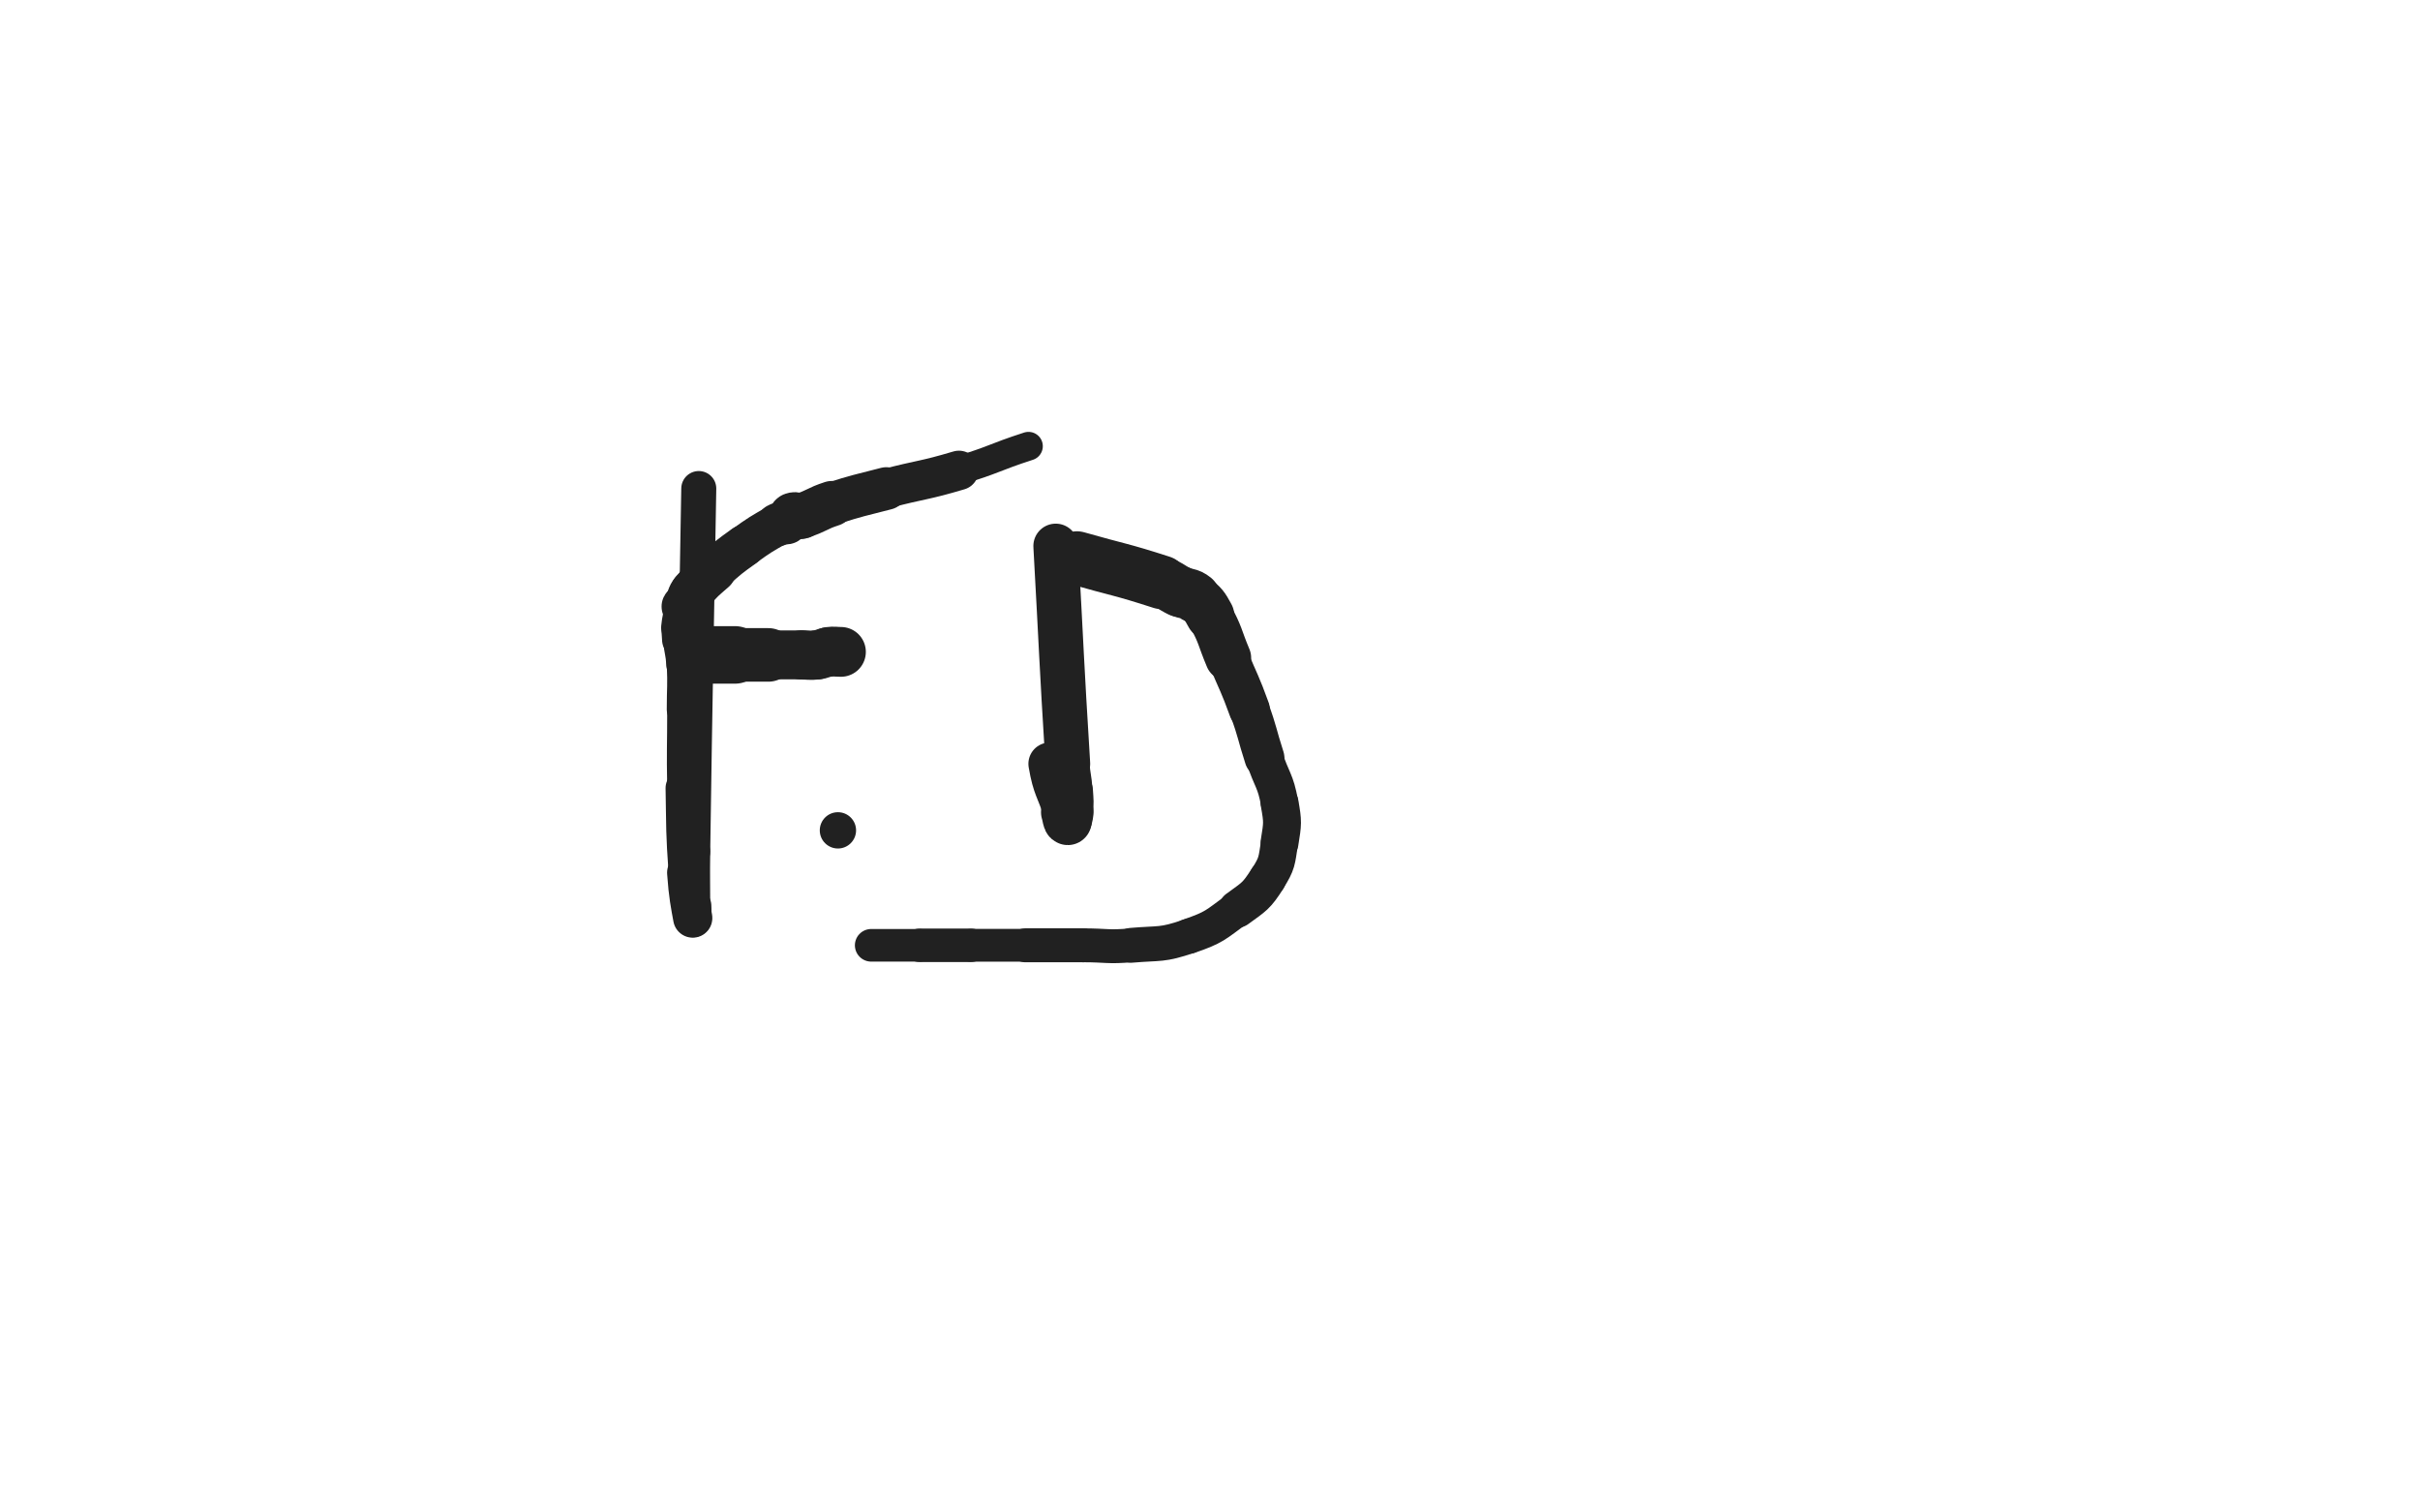 <svg xmlns="http://www.w3.org/2000/svg" xmlns:xlink="http://www.w3.org/1999/xlink" viewBox="0 0 800 500"><path d="M 231.000,161.500 C 230.000,221.500 229.870,221.499 229.000,281.500" stroke-width="11.571" stroke="rgb(33,33,33)" fill="none" stroke-linecap="round"></path><path d="M 229.000,281.500 C 228.870,290.499 229.000,290.500 229.000,299.500" stroke-width="11.571" stroke="rgb(33,33,33)" fill="none" stroke-linecap="round"></path><path d="M 229.000,299.500 C 229.000,301.500 229.209,304.650 229.000,303.500" stroke-width="12.331" stroke="rgb(33,33,33)" fill="none" stroke-linecap="round"></path><path d="M 229.000,303.500 C 228.209,299.150 227.526,296.040 227.000,288.500" stroke-width="12.953" stroke="rgb(33,33,33)" fill="none" stroke-linecap="round"></path><path d="M 227.000,288.500 C 226.026,274.540 226.259,274.504 226.000,260.500" stroke-width="11.952" stroke="rgb(33,33,33)" fill="none" stroke-linecap="round"></path><path d="M 226.000,260.500 C 225.759,247.504 226.000,247.500 226.000,234.500" stroke-width="10.879" stroke="rgb(33,33,33)" fill="none" stroke-linecap="round"></path><path d="M 226.000,234.500 C 226.000,227.000 226.325,226.980 226.000,219.500" stroke-width="11.163" stroke="rgb(33,33,33)" fill="none" stroke-linecap="round"></path><path d="M 226.000,219.500 C 225.825,215.480 225.334,215.510 225.000,211.500" stroke-width="11.558" stroke="rgb(33,33,33)" fill="none" stroke-linecap="round"></path><path d="M 225.000,211.500 C 224.834,209.510 224.802,209.484 225.000,207.500" stroke-width="12.261" stroke="rgb(33,33,33)" fill="none" stroke-linecap="round"></path><path d="M 225.000,207.500 C 225.302,204.484 225.571,204.506 226.000,201.500" stroke-width="12.898" stroke="rgb(33,33,33)" fill="none" stroke-linecap="round"></path><path d="M 226.000,201.500 C 226.071,201.006 225.793,200.914 226.000,200.500" stroke-width="13.782" stroke="rgb(33,33,33)" fill="none" stroke-linecap="round"></path><path d="M 226.000,200.500 C 226.293,199.914 226.640,200.101 227.000,199.500" stroke-width="14.597" stroke="rgb(33,33,33)" fill="none" stroke-linecap="round"></path><path d="M 227.000,199.500 C 228.140,197.601 227.600,197.211 229.000,195.500" stroke-width="14.787" stroke="rgb(33,33,33)" fill="none" stroke-linecap="round"></path><path d="M 229.000,195.500 C 232.100,191.711 232.294,191.770 236.000,188.500" stroke-width="14.730" stroke="rgb(33,33,33)" fill="none" stroke-linecap="round"></path><path d="M 236.000,188.500 C 240.794,184.270 240.797,184.216 246.000,180.500" stroke-width="13.871" stroke="rgb(33,33,33)" fill="none" stroke-linecap="round"></path><path d="M 246.000,180.500 C 251.297,176.716 251.366,176.719 257.000,173.500" stroke-width="13.714" stroke="rgb(33,33,33)" fill="none" stroke-linecap="round"></path><path d="M 257.000,173.500 C 258.366,172.719 258.680,173.292 260.000,172.500" stroke-width="14.227" stroke="rgb(33,33,33)" fill="none" stroke-linecap="round"></path><path d="M 260.000,172.500 C 261.180,171.792 260.787,170.985 262.000,170.500" stroke-width="14.865" stroke="rgb(33,33,33)" fill="none" stroke-linecap="round"></path><path d="M 262.000,170.500 C 263.287,169.985 263.584,170.936 265.000,170.500" stroke-width="15.282" stroke="rgb(33,33,33)" fill="none" stroke-linecap="round"></path><path d="M 265.000,170.500 C 270.084,168.936 269.880,168.146 275.000,166.500" stroke-width="15.002" stroke="rgb(33,33,33)" fill="none" stroke-linecap="round"></path><path d="M 275.000,166.500 C 283.880,163.646 283.965,163.866 293.000,161.500" stroke-width="14.106" stroke="rgb(33,33,33)" fill="none" stroke-linecap="round"></path><path d="M 293.000,161.500 C 304.965,158.366 305.157,159.028 317.000,155.500" stroke-width="13.026" stroke="rgb(33,33,33)" fill="none" stroke-linecap="round"></path><path d="M 317.000,155.500 C 328.657,152.028 328.421,151.246 340.000,147.500" stroke-width="9.465" stroke="rgb(33,33,33)" fill="none" stroke-linecap="round"></path><path d="M 230.000,216.500 C 236.500,216.500 236.500,216.500 243.000,216.500" stroke-width="19.014" stroke="rgb(33,33,33)" fill="none" stroke-linecap="round"></path><path d="M 243.000,216.500 C 248.500,216.500 248.500,216.500 254.000,216.500" stroke-width="17.706" stroke="rgb(33,33,33)" fill="none" stroke-linecap="round"></path><path d="M 254.000,216.500 C 259.500,216.500 259.500,216.500 265.000,216.500" stroke-width="16.169" stroke="rgb(33,33,33)" fill="none" stroke-linecap="round"></path><path d="M 265.000,216.500 C 267.500,216.500 267.534,216.774 270.000,216.500" stroke-width="16.283" stroke="rgb(33,33,33)" fill="none" stroke-linecap="round"></path><path d="M 270.000,216.500 C 272.034,216.274 271.970,215.754 274.000,215.500" stroke-width="16.246" stroke="rgb(33,33,33)" fill="none" stroke-linecap="round"></path><path d="M 274.000,215.500 C 275.970,215.254 276.000,215.500 278.000,215.500" stroke-width="16.457" stroke="rgb(33,33,33)" fill="none" stroke-linecap="round"></path><circle r="6" cx="277" cy="274.5" fill="rgb(33,33,33)"></circle><path d="M 349.000,180.500 C 351.000,216.500 350.779,216.518 353.000,252.500" stroke-width="14.783" stroke="rgb(33,33,33)" fill="none" stroke-linecap="round"></path><path d="M 353.000,252.500 C 353.279,257.018 353.718,256.988 354.000,261.500" stroke-width="14.372" stroke="rgb(33,33,33)" fill="none" stroke-linecap="round"></path><path d="M 354.000,261.500 C 354.218,264.988 354.344,265.056 354.000,268.500" stroke-width="14.615" stroke="rgb(33,33,33)" fill="none" stroke-linecap="round"></path><path d="M 354.000,268.500 C 353.844,270.056 353.500,271.500 353.000,271.500" stroke-width="15.023" stroke="rgb(33,33,33)" fill="none" stroke-linecap="round"></path><path d="M 353.000,271.500 C 352.500,271.500 352.476,270.008 352.000,268.500" stroke-width="15.732" stroke="rgb(33,33,33)" fill="none" stroke-linecap="round"></path><path d="M 352.000,268.500 C 349.476,260.508 348.405,260.697 347.000,252.500" stroke-width="14.070" stroke="rgb(33,33,33)" fill="none" stroke-linecap="round"></path><path d="M 356.000,184.500 C 370.000,188.500 370.183,188.030 384.000,192.500" stroke-width="17.731" stroke="rgb(33,33,33)" fill="none" stroke-linecap="round"></path><path d="M 384.000,192.500 C 387.183,193.530 386.949,194.113 390.000,195.500" stroke-width="16.910" stroke="rgb(33,33,33)" fill="none" stroke-linecap="round"></path><path d="M 390.000,195.500 C 392.449,196.613 392.959,195.868 395.000,197.500" stroke-width="16.807" stroke="rgb(33,33,33)" fill="none" stroke-linecap="round"></path><path d="M 395.000,197.500 C 397.959,199.868 398.136,200.110 400.000,203.500" stroke-width="16.052" stroke="rgb(33,33,33)" fill="none" stroke-linecap="round"></path><path d="M 400.000,203.500 C 403.636,210.110 403.055,210.477 406.000,217.500" stroke-width="15.214" stroke="rgb(33,33,33)" fill="none" stroke-linecap="round"></path><path d="M 406.000,217.500 C 409.555,225.977 409.862,225.869 413.000,234.500" stroke-width="13.548" stroke="rgb(33,33,33)" fill="none" stroke-linecap="round"></path><path d="M 413.000,234.500 C 415.862,242.369 415.427,242.524 418.000,250.500" stroke-width="13.189" stroke="rgb(33,33,33)" fill="none" stroke-linecap="round"></path><path d="M 418.000,250.500 C 420.427,258.024 421.628,257.817 423.000,265.500" stroke-width="12.354" stroke="rgb(33,33,33)" fill="none" stroke-linecap="round"></path><path d="M 423.000,265.500 C 424.128,271.817 424.014,272.164 423.000,278.500" stroke-width="12.536" stroke="rgb(33,33,33)" fill="none" stroke-linecap="round"></path><path d="M 423.000,278.500 C 422.014,284.664 422.305,285.307 419.000,290.500" stroke-width="12.270" stroke="rgb(33,33,33)" fill="none" stroke-linecap="round"></path><path d="M 419.000,290.500 C 415.305,296.307 414.657,296.366 409.000,300.500" stroke-width="12.362" stroke="rgb(33,33,33)" fill="none" stroke-linecap="round"></path><path d="M 409.000,300.500 C 401.657,305.866 401.546,306.570 393.000,309.500" stroke-width="11.638" stroke="rgb(33,33,33)" fill="none" stroke-linecap="round"></path><path d="M 393.000,309.500 C 384.046,312.570 383.553,311.681 374.000,312.500" stroke-width="11.511" stroke="rgb(33,33,33)" fill="none" stroke-linecap="round"></path><path d="M 374.000,312.500 C 366.053,313.181 366.000,312.500 358.000,312.500" stroke-width="11.204" stroke="rgb(33,33,33)" fill="none" stroke-linecap="round"></path><path d="M 358.000,312.500 C 348.500,312.500 348.500,312.500 339.000,312.500" stroke-width="11.223" stroke="rgb(33,33,33)" fill="none" stroke-linecap="round"></path><path d="M 339.000,312.500 C 330.000,312.500 330.000,312.500 321.000,312.500" stroke-width="10.838" stroke="rgb(33,33,33)" fill="none" stroke-linecap="round"></path><path d="M 321.000,312.500 C 312.500,312.500 312.500,312.500 304.000,312.500" stroke-width="11.061" stroke="rgb(33,33,33)" fill="none" stroke-linecap="round"></path><path d="M 304.000,312.500 C 296.000,312.500 296.000,312.500 288.000,312.500" stroke-width="10.783" stroke="rgb(33,33,33)" fill="none" stroke-linecap="round"></path></svg>